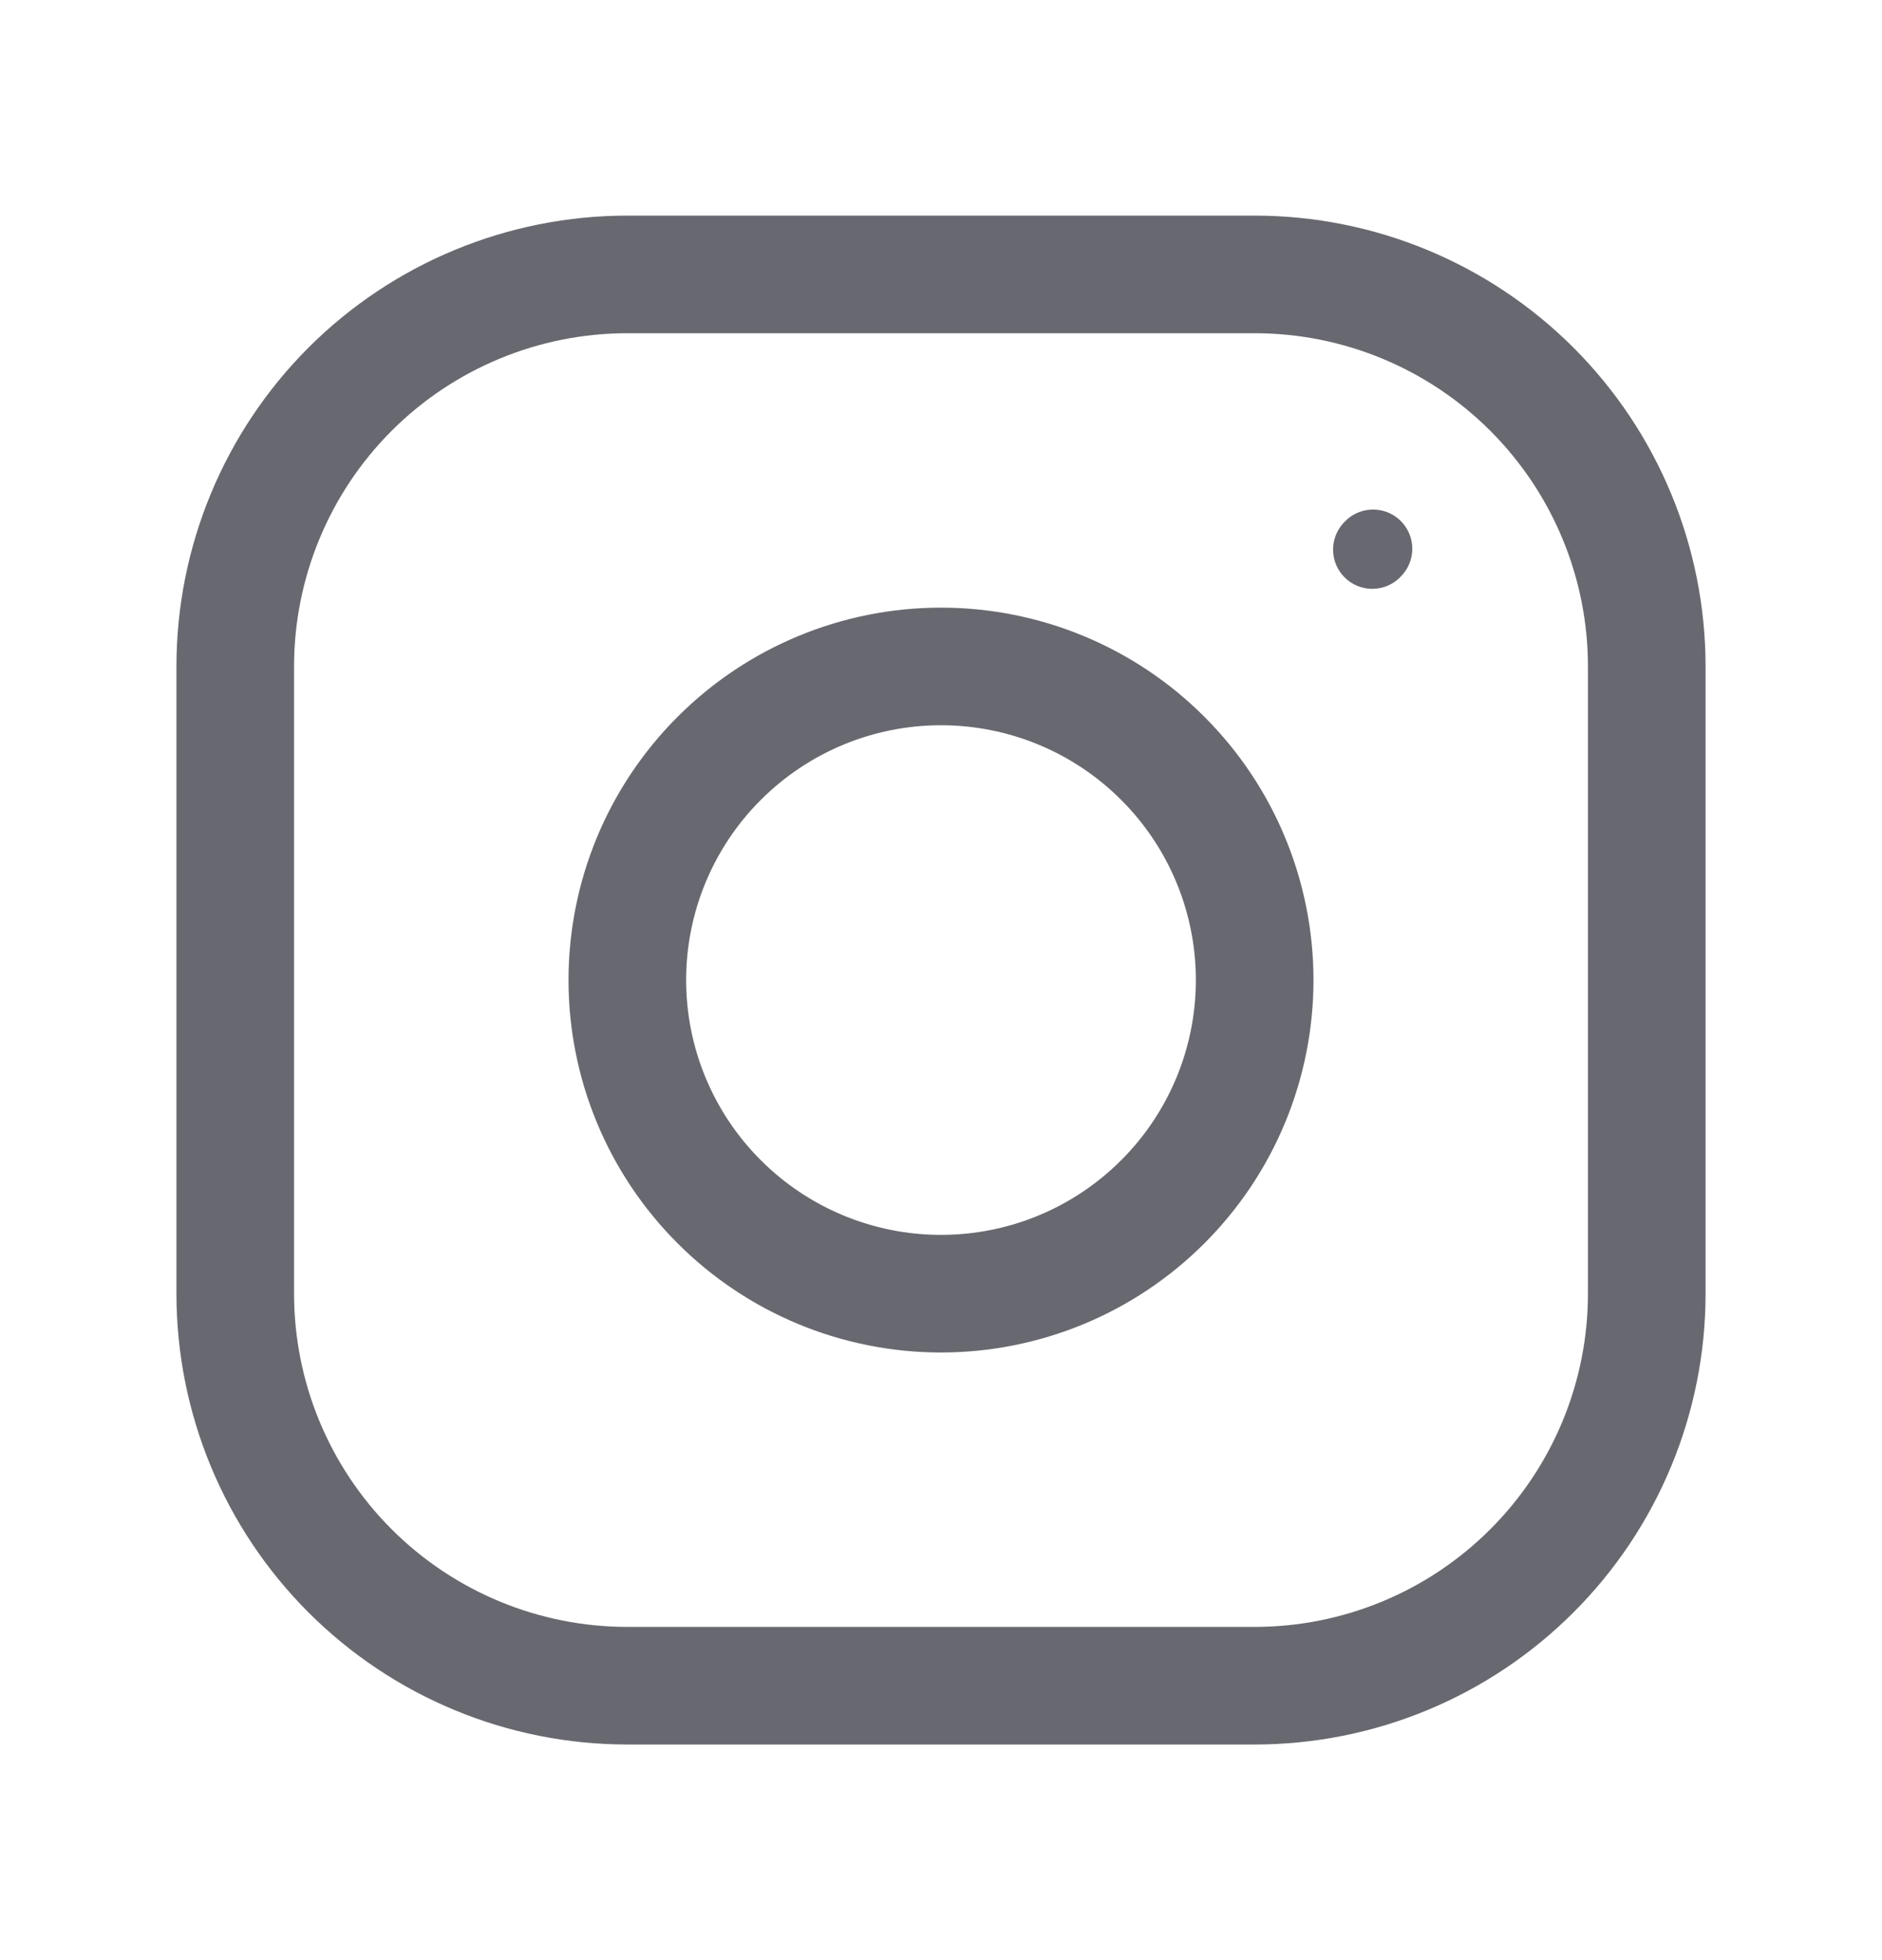 <svg width="24" height="25" viewBox="0 0 24 25" fill="none" xmlns="http://www.w3.org/2000/svg">
<path d="M12 16.5C13.061 16.5 14.078 16.079 14.828 15.328C15.579 14.578 16 13.561 16 12.5C16 11.439 15.579 10.422 14.828 9.672C14.078 8.921 13.061 8.5 12 8.5C10.939 8.5 9.922 8.921 9.172 9.672C8.421 10.422 8 11.439 8 12.5C8 13.561 8.421 14.578 9.172 15.328C9.922 16.079 10.939 16.5 12 16.5Z" stroke="#686970" stroke-width="1.5" stroke-linecap="round" stroke-linejoin="round"/>
<path d="M3 16.5V8.5C3 7.174 3.527 5.902 4.464 4.964C5.402 4.027 6.674 3.5 8 3.5H16C17.326 3.5 18.598 4.027 19.535 4.964C20.473 5.902 21 7.174 21 8.5V16.5C21 17.826 20.473 19.098 19.535 20.035C18.598 20.973 17.326 21.5 16 21.5H8C6.674 21.5 5.402 20.973 4.464 20.035C3.527 19.098 3 17.826 3 16.5Z" stroke="#686970" stroke-width="1.5"/>
<path d="M17.5 7.01L17.51 6.999" stroke="#686970" stroke-linecap="round" stroke-linejoin="round"/>
</svg>
